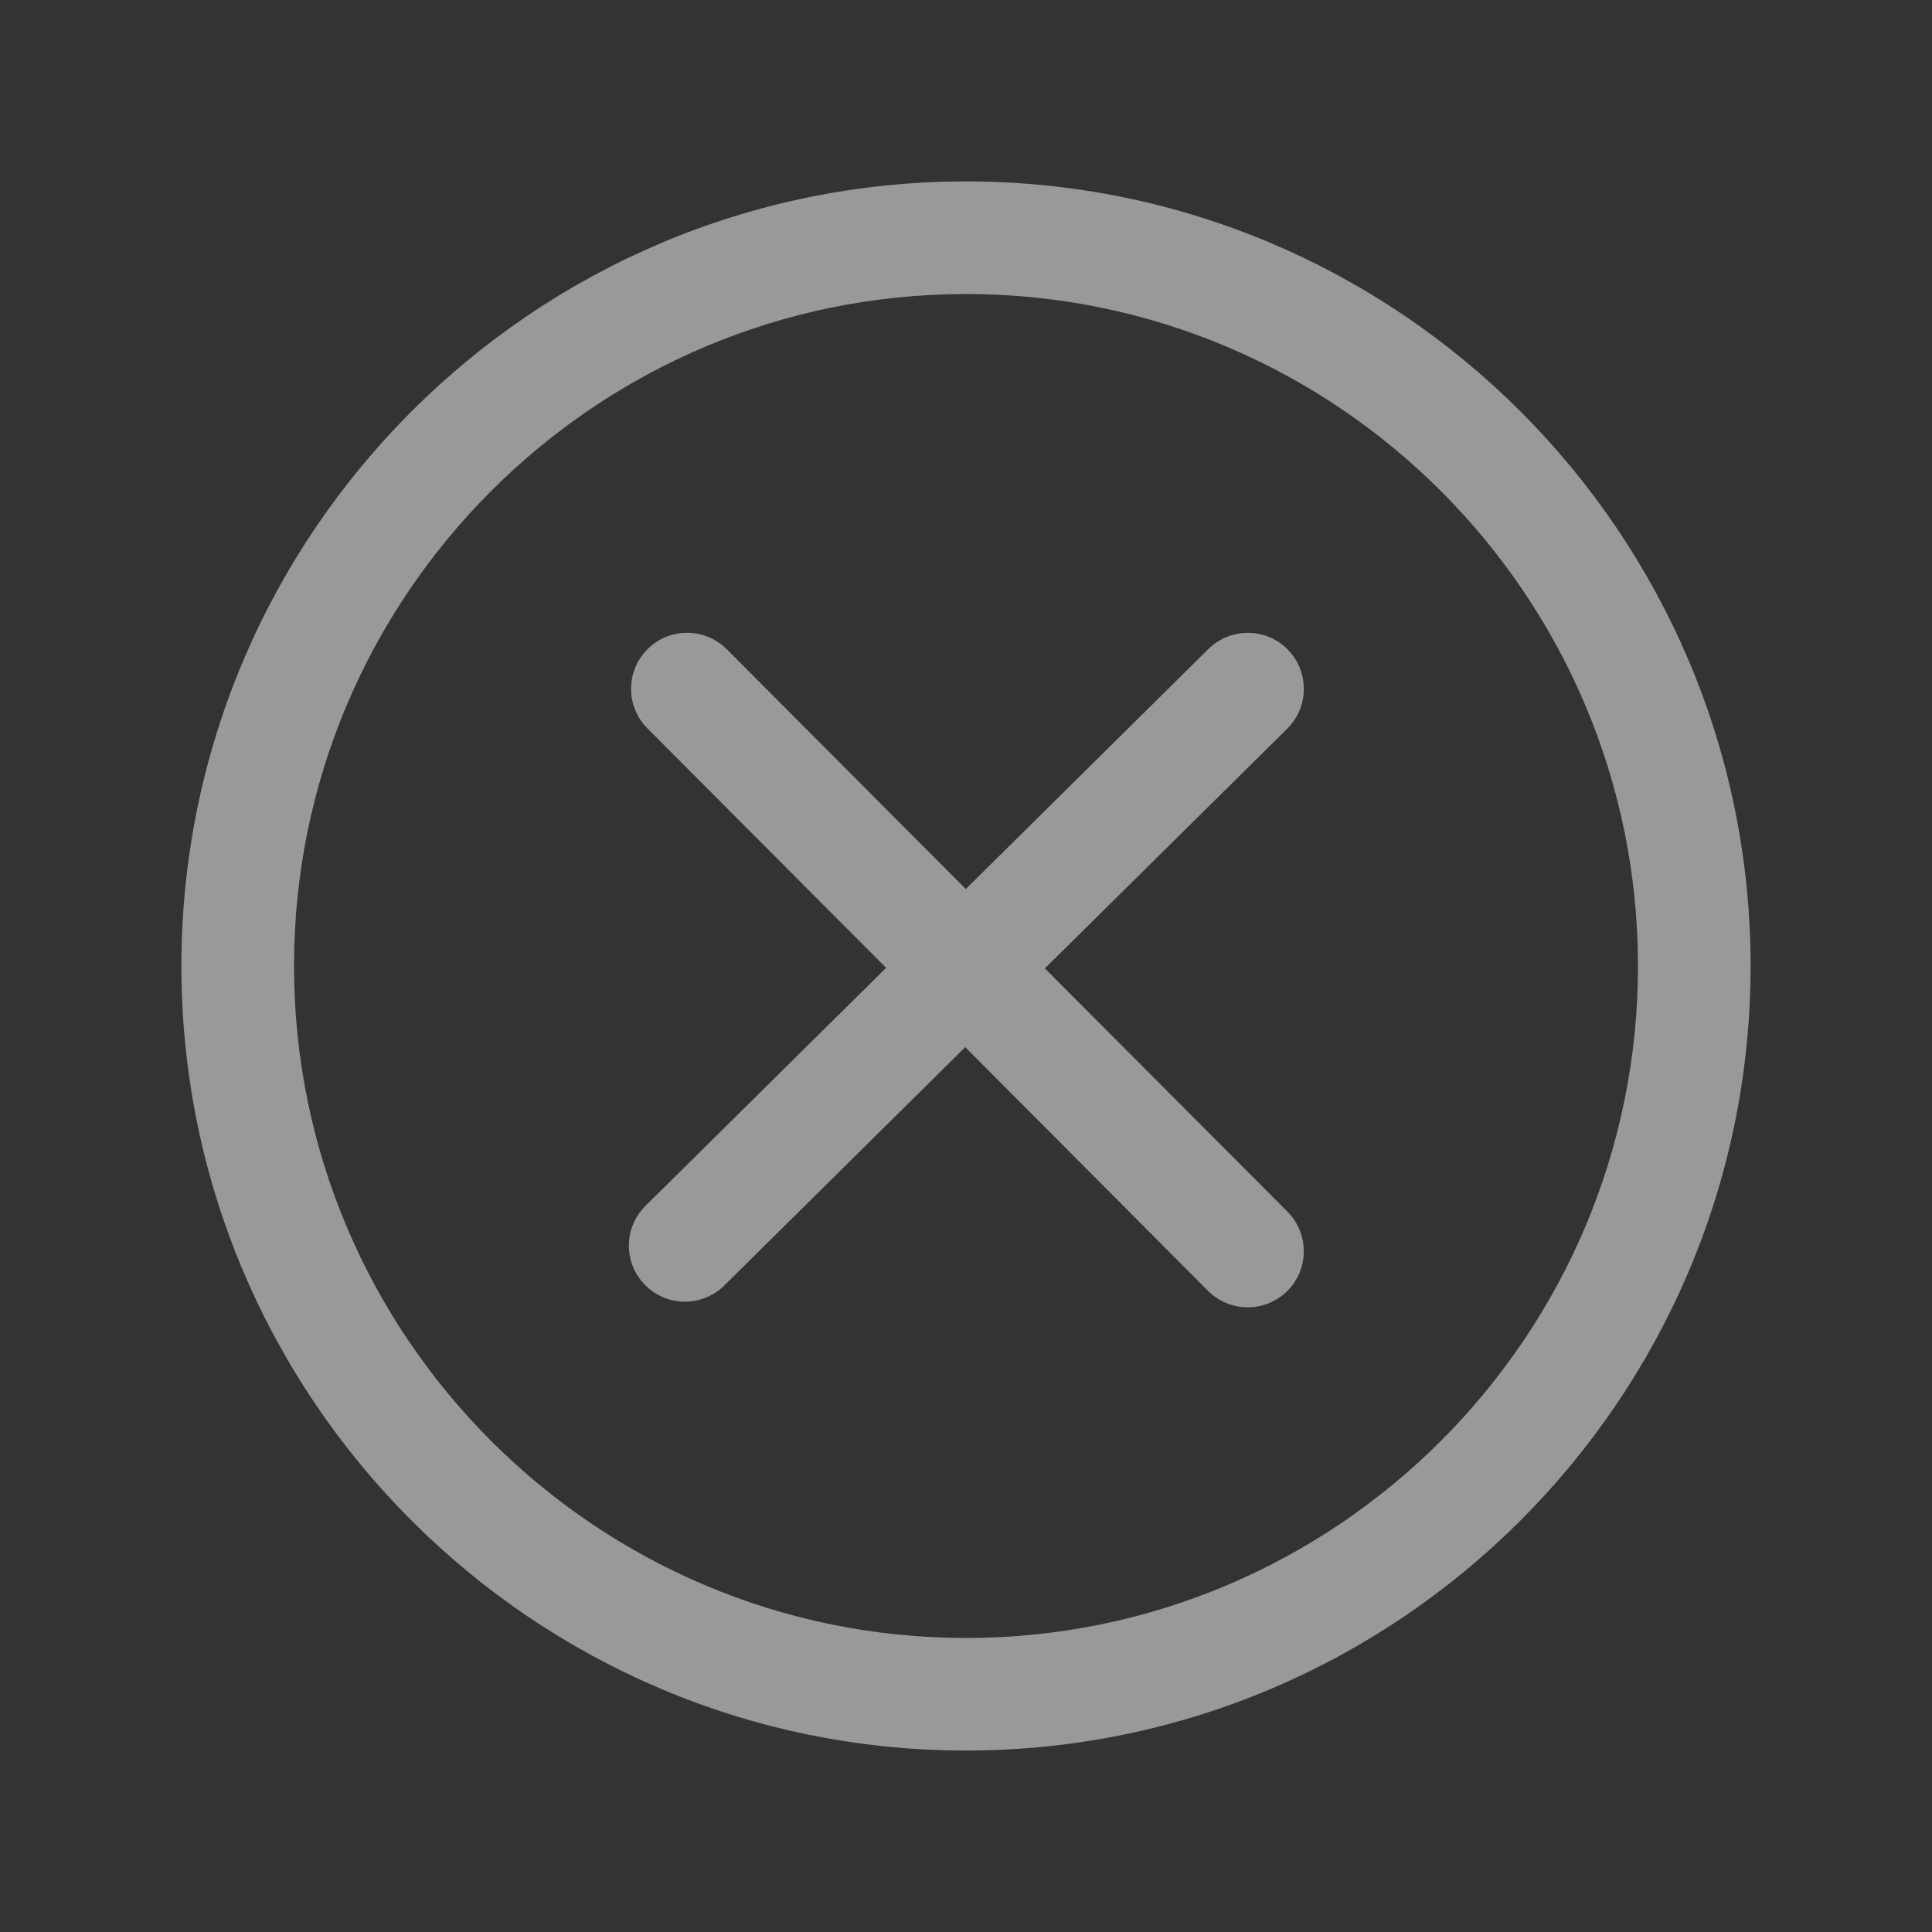 <svg width="38" height="38" viewBox="0 0 38 38" fill="none" xmlns="http://www.w3.org/2000/svg">
<rect x="0" y="0" width="38" height="38" fill="#333333" stroke="none"/>
<g id="&#229;&#133;&#179;&#233;&#151;&#173; (1)" opacity="0.5">
<path id="Vector" d="M32.389 28.055H32.391V28.041L32.389 28.055Z" fill="white"/>
<path id="Vector_2" d="M34.432 19C34.432 10.49 27.508 3.568 19 3.568C10.49 3.568 3.568 10.49 3.568 19C3.568 27.509 10.49 34.431 19 34.431C27.508 34.431 34.432 27.509 34.432 19ZM19 32.217C11.713 32.217 5.783 26.286 5.783 19C5.783 11.713 11.713 5.783 19 5.783C26.287 5.783 32.217 11.713 32.217 19C32.217 26.286 26.287 32.217 19 32.217Z" fill="white"/>
<path id="Vector_3" d="M25.323 23.832L20.551 19.047L25.318 14.333C25.751 13.905 25.754 13.207 25.327 12.774C24.9 12.341 24.2 12.338 23.767 12.766L18.996 17.486L14.295 12.77C13.865 12.34 13.168 12.338 12.736 12.768C12.305 13.199 12.305 13.896 12.734 14.327L17.429 19.036L12.697 23.717C12.264 24.145 12.259 24.841 12.688 25.274C12.904 25.493 13.186 25.602 13.47 25.602C13.75 25.602 14.032 25.495 14.246 25.284L18.985 20.596L23.761 25.39C23.976 25.605 24.259 25.713 24.542 25.713C24.824 25.713 25.105 25.605 25.32 25.392C25.751 24.963 25.752 24.265 25.323 23.832Z" fill="white"/>
</g>
</svg>
